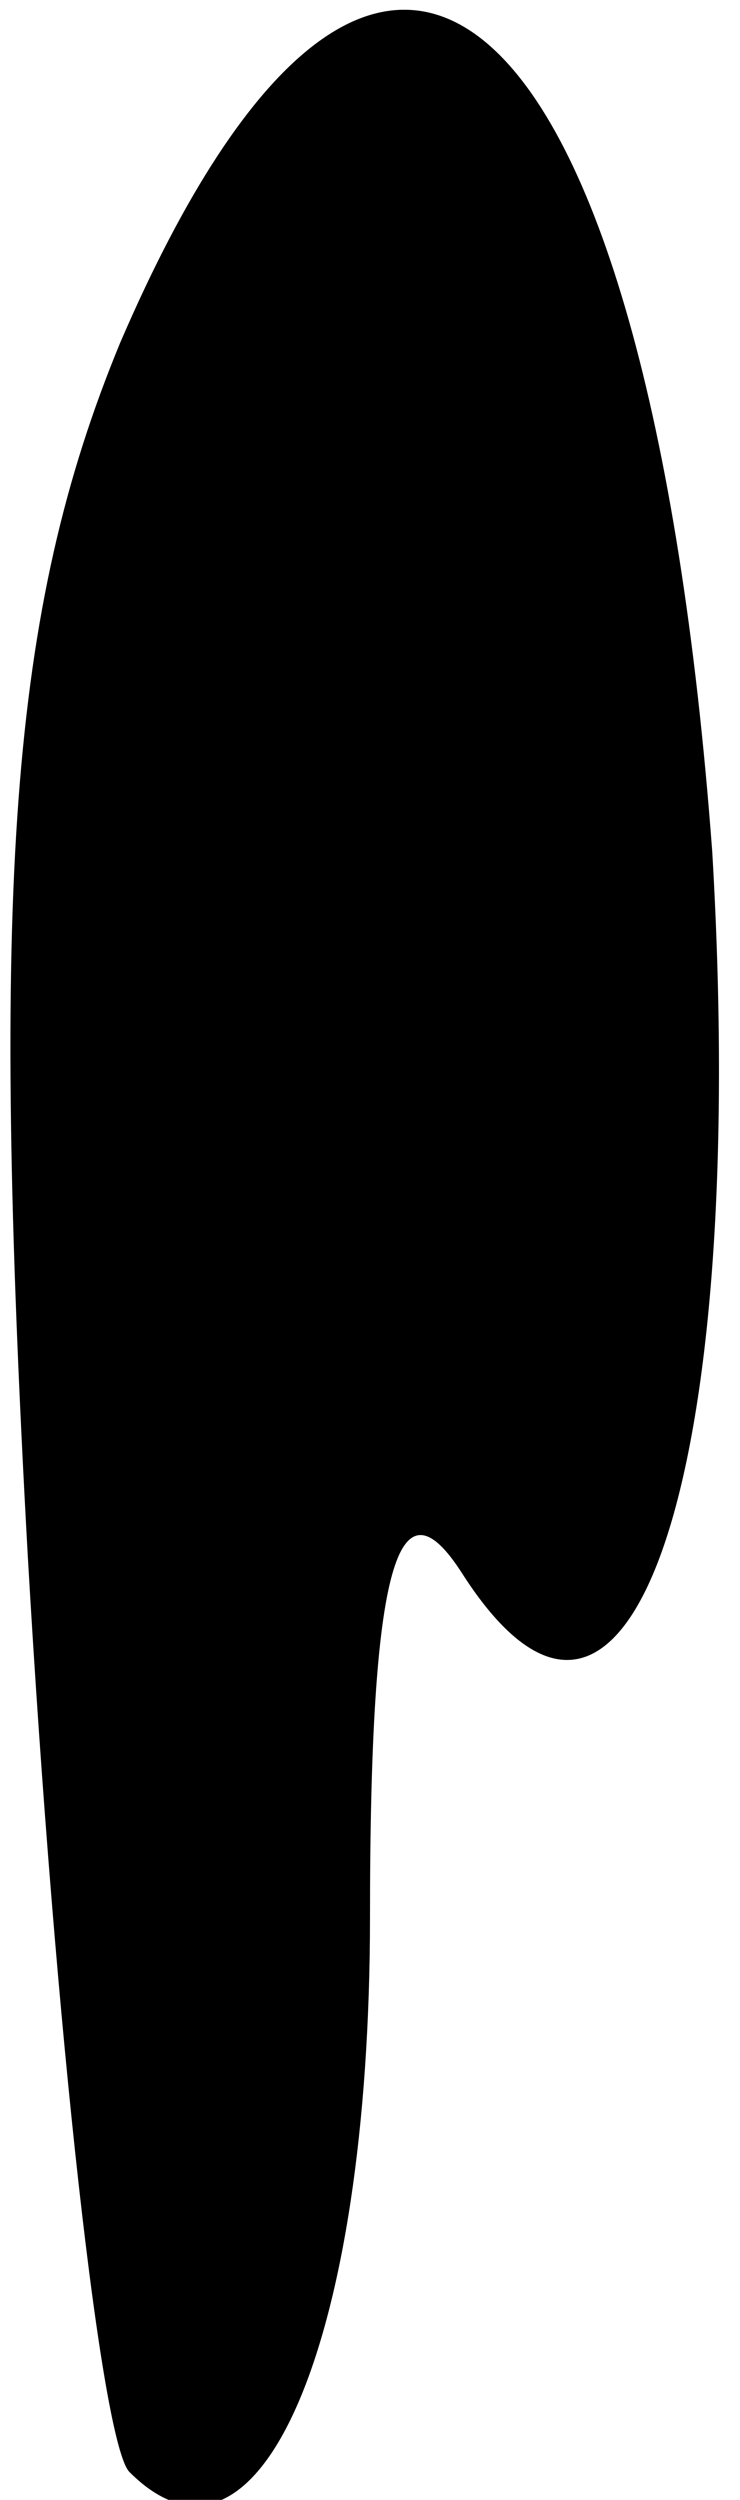 <?xml version="1.0" standalone="no"?>
<!DOCTYPE svg PUBLIC "-//W3C//DTD SVG 20010904//EN"
 "http://www.w3.org/TR/2001/REC-SVG-20010904/DTD/svg10.dtd">
<svg version="1.0" xmlns="http://www.w3.org/2000/svg"
 width="8pt" height="27pt" viewBox="0 0 8 27"
 preserveAspectRatio="xMidYMid meet">
<g transform="translate(0,27) scale(0.1,-0.1)"
fill="#000000" stroke="none">
<path fill="#000000" stroke="none" d="M13 233 c-12 -29 -14 -59 -10 -131 3
-52 8 -96 11 -99 14 -14 26 14 26 60 0 38 3 48 10 37 18 -28 31 10 27 78 -7
94 -36 120 -64 55z"/>
</g>
</svg>
